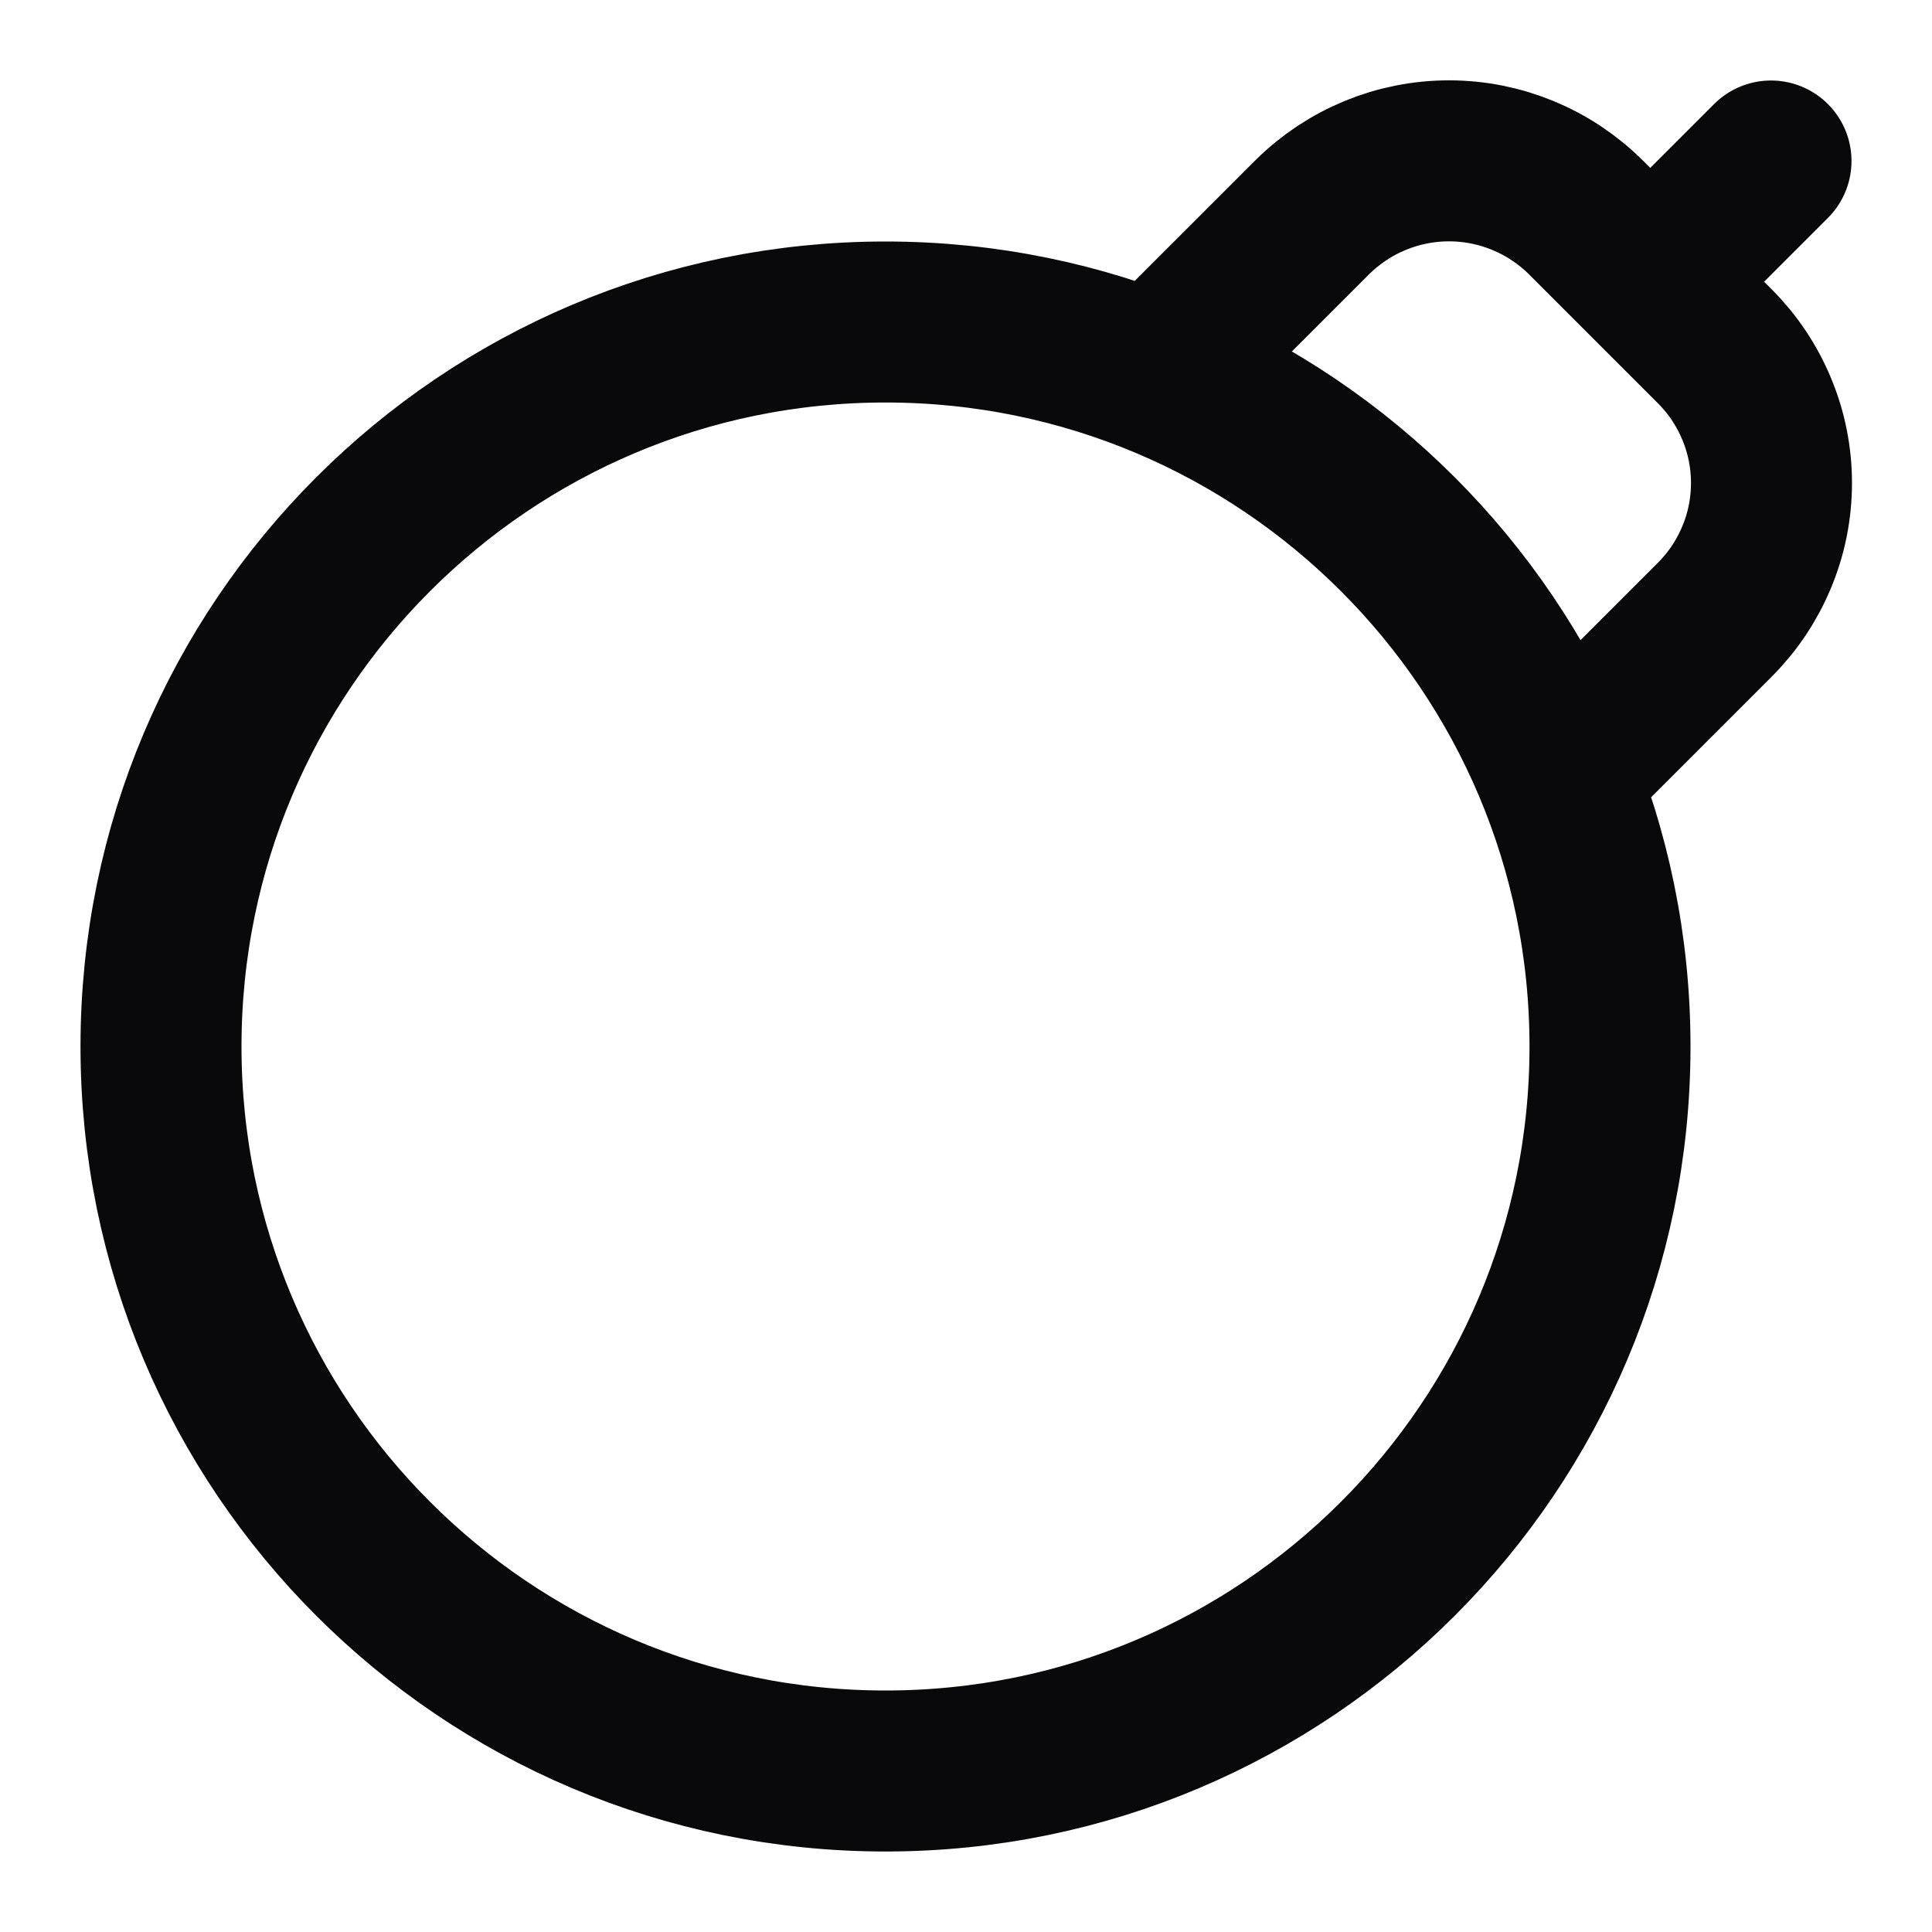 <svg width="24" height="24" viewBox="0 0 24 24" fill="none" xmlns="http://www.w3.org/2000/svg">
<path d="M19.5 9.5L21.3 7.7C21.524 7.477 21.701 7.212 21.822 6.92C21.944 6.629 22.006 6.316 22.006 6C22.006 5.684 21.944 5.371 21.822 5.08C21.701 4.788 21.524 4.523 21.3 4.3L19.7 2.7C19.248 2.251 18.637 1.998 18 1.998C17.363 1.998 16.752 2.251 16.3 2.7L14.5 4.5M22 2L20.5 3.5M20 13C20 17.971 15.971 22 11 22C6.029 22 2 17.971 2 13C2 8.029 6.029 4 11 4C15.971 4 20 8.029 20 13Z" stroke="#09090B" stroke-width="2" stroke-linecap="round" stroke-linejoin="round"/>
</svg>
